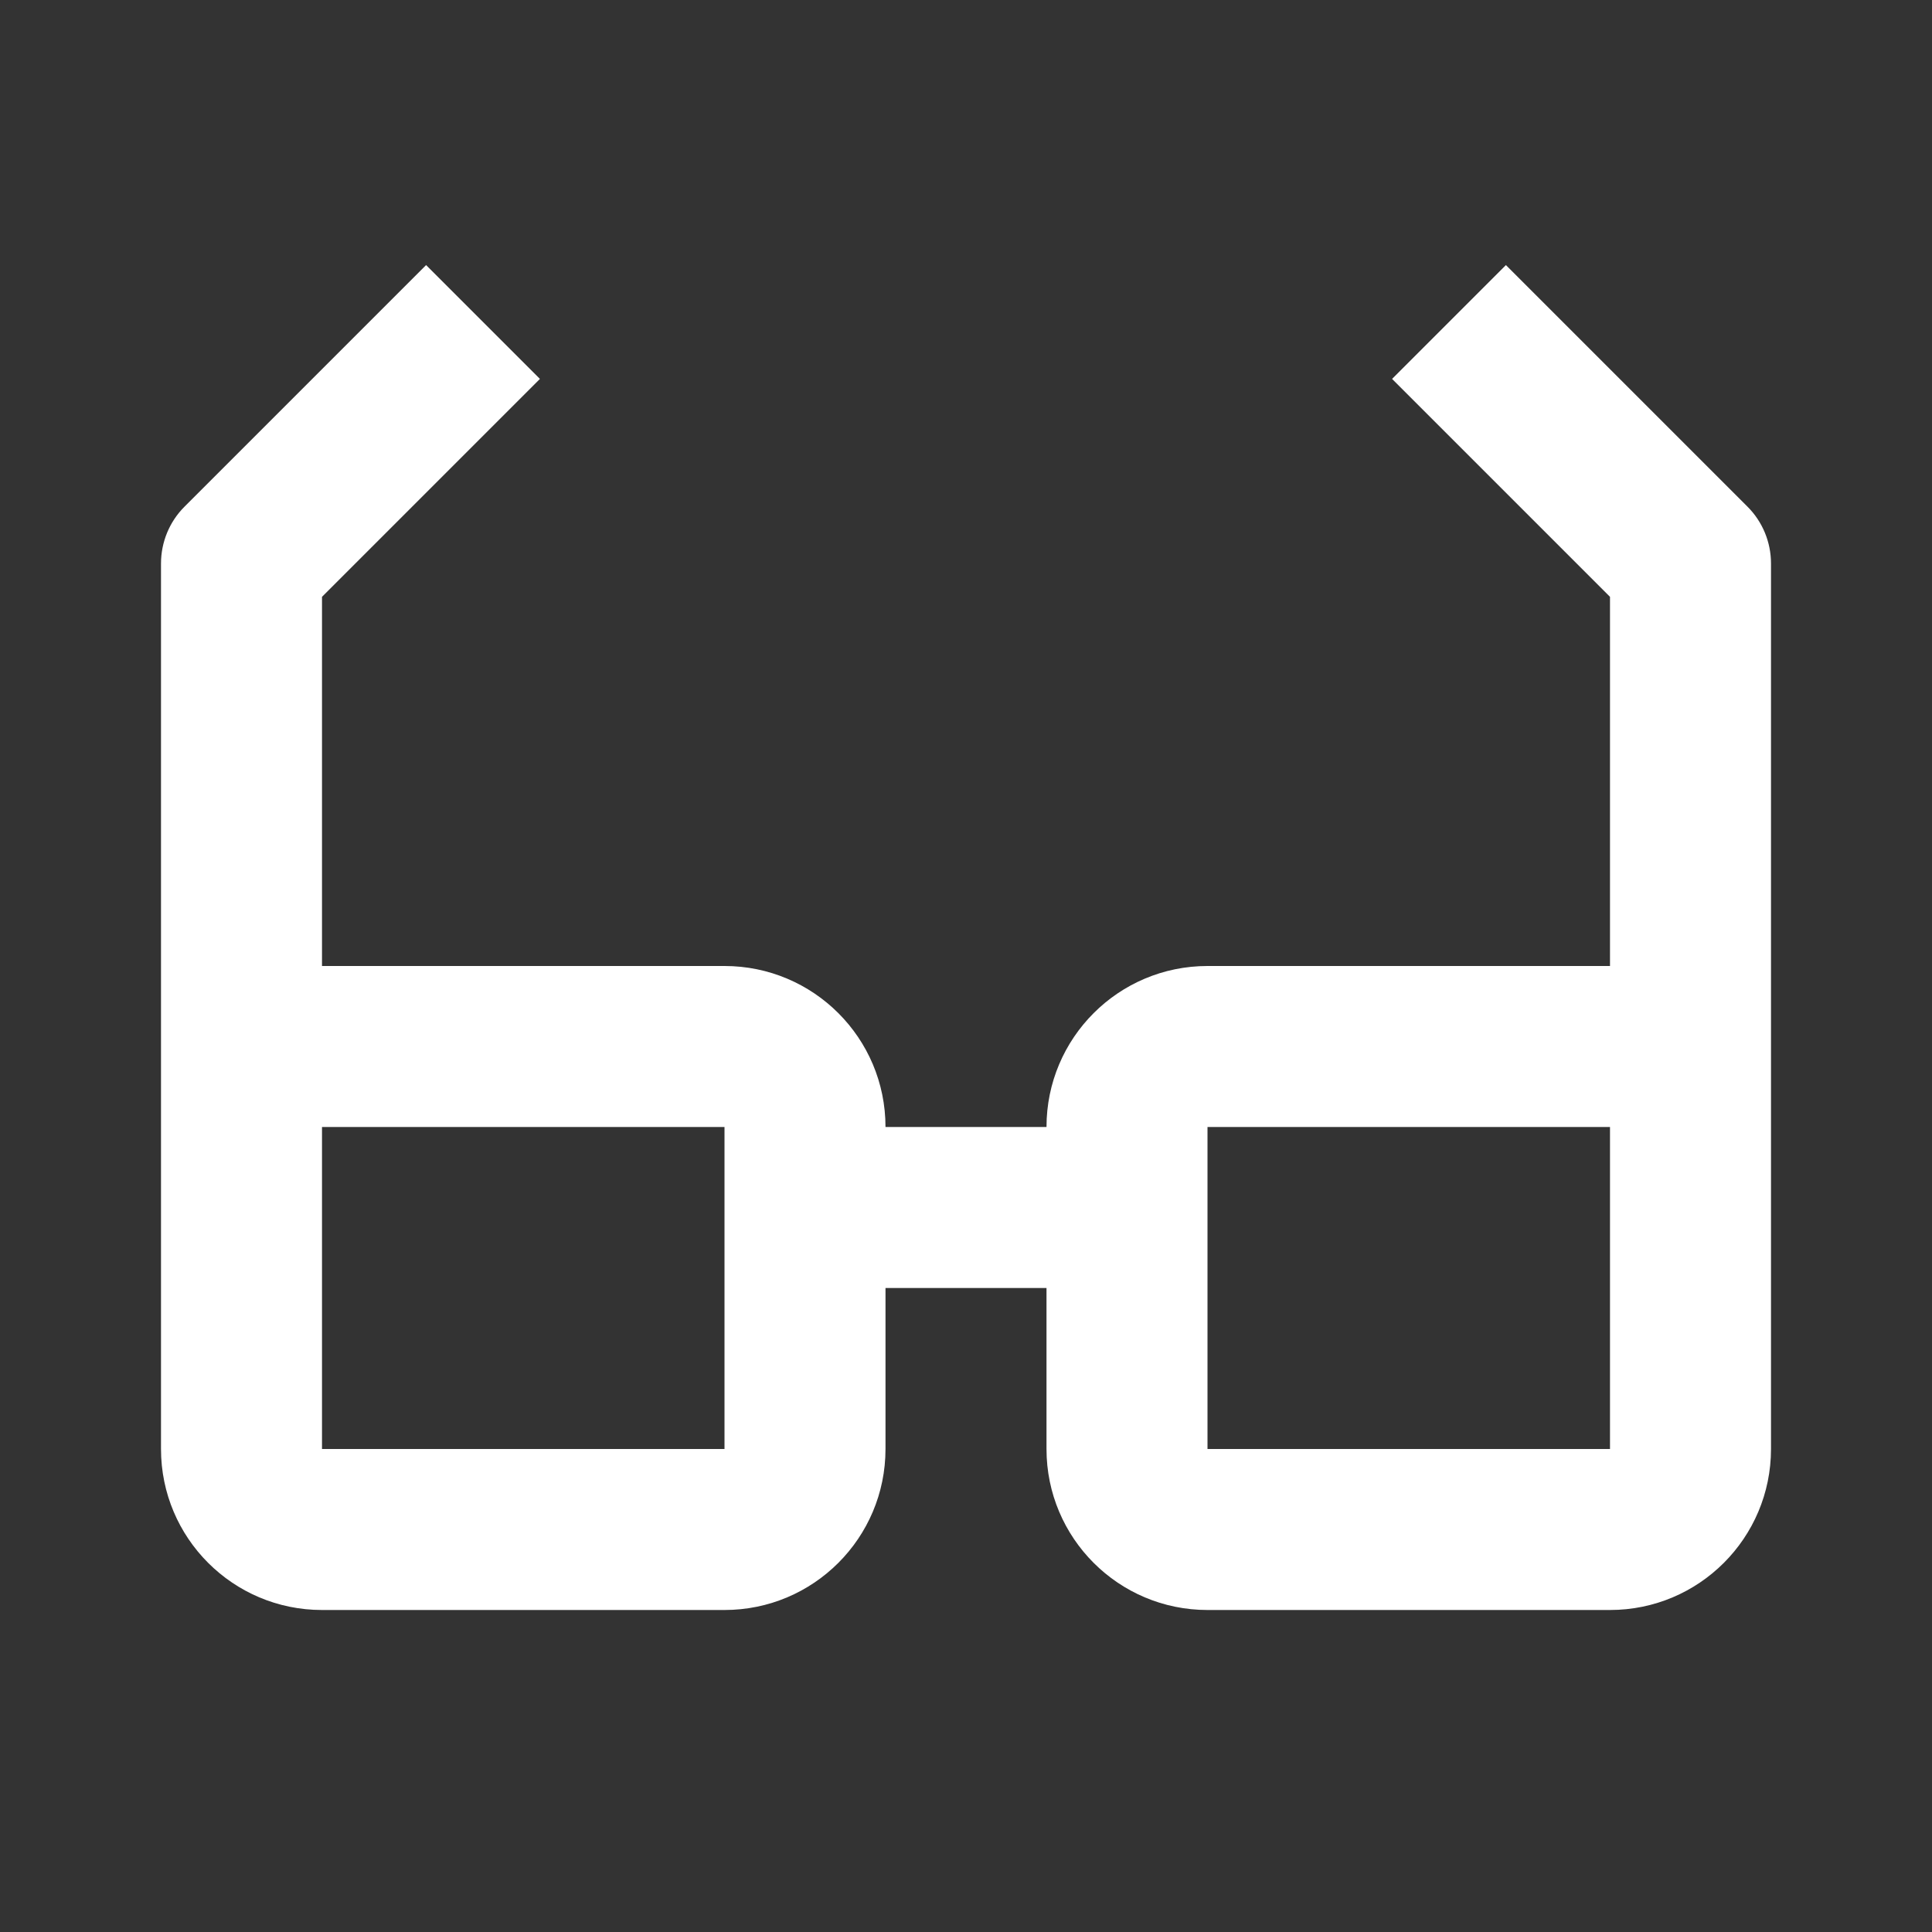 <svg width="24" height="24" viewBox="0 0 24 24" fill="none" xmlns="http://www.w3.org/2000/svg">
<rect x="0" y="0" width="24" height="24" fill="#333333" stroke="none"/>
<path fill-rule="evenodd" clip-rule="evenodd" d="M4 7.414L6.707 4.707L5.293 3.293L2.293 6.293C2.105 6.48 2 6.735 2 7V18C2 19.105 2.895 20 4 20H9C10.105 20 11 19.105 11 18V16H13V18C13 19.105 13.895 20 15 20H20C21.105 20 22 19.105 22 18V7C22 6.735 21.895 6.48 21.707 6.293L18.707 3.293L17.293 4.707L20 7.414V12H15C13.895 12 13 12.895 13 14H11C11 12.895 10.105 12 9 12H4V7.414ZM20 14H15V18H20V14ZM4 14H9V18H4V14Z" fill="white"/>
</svg>
